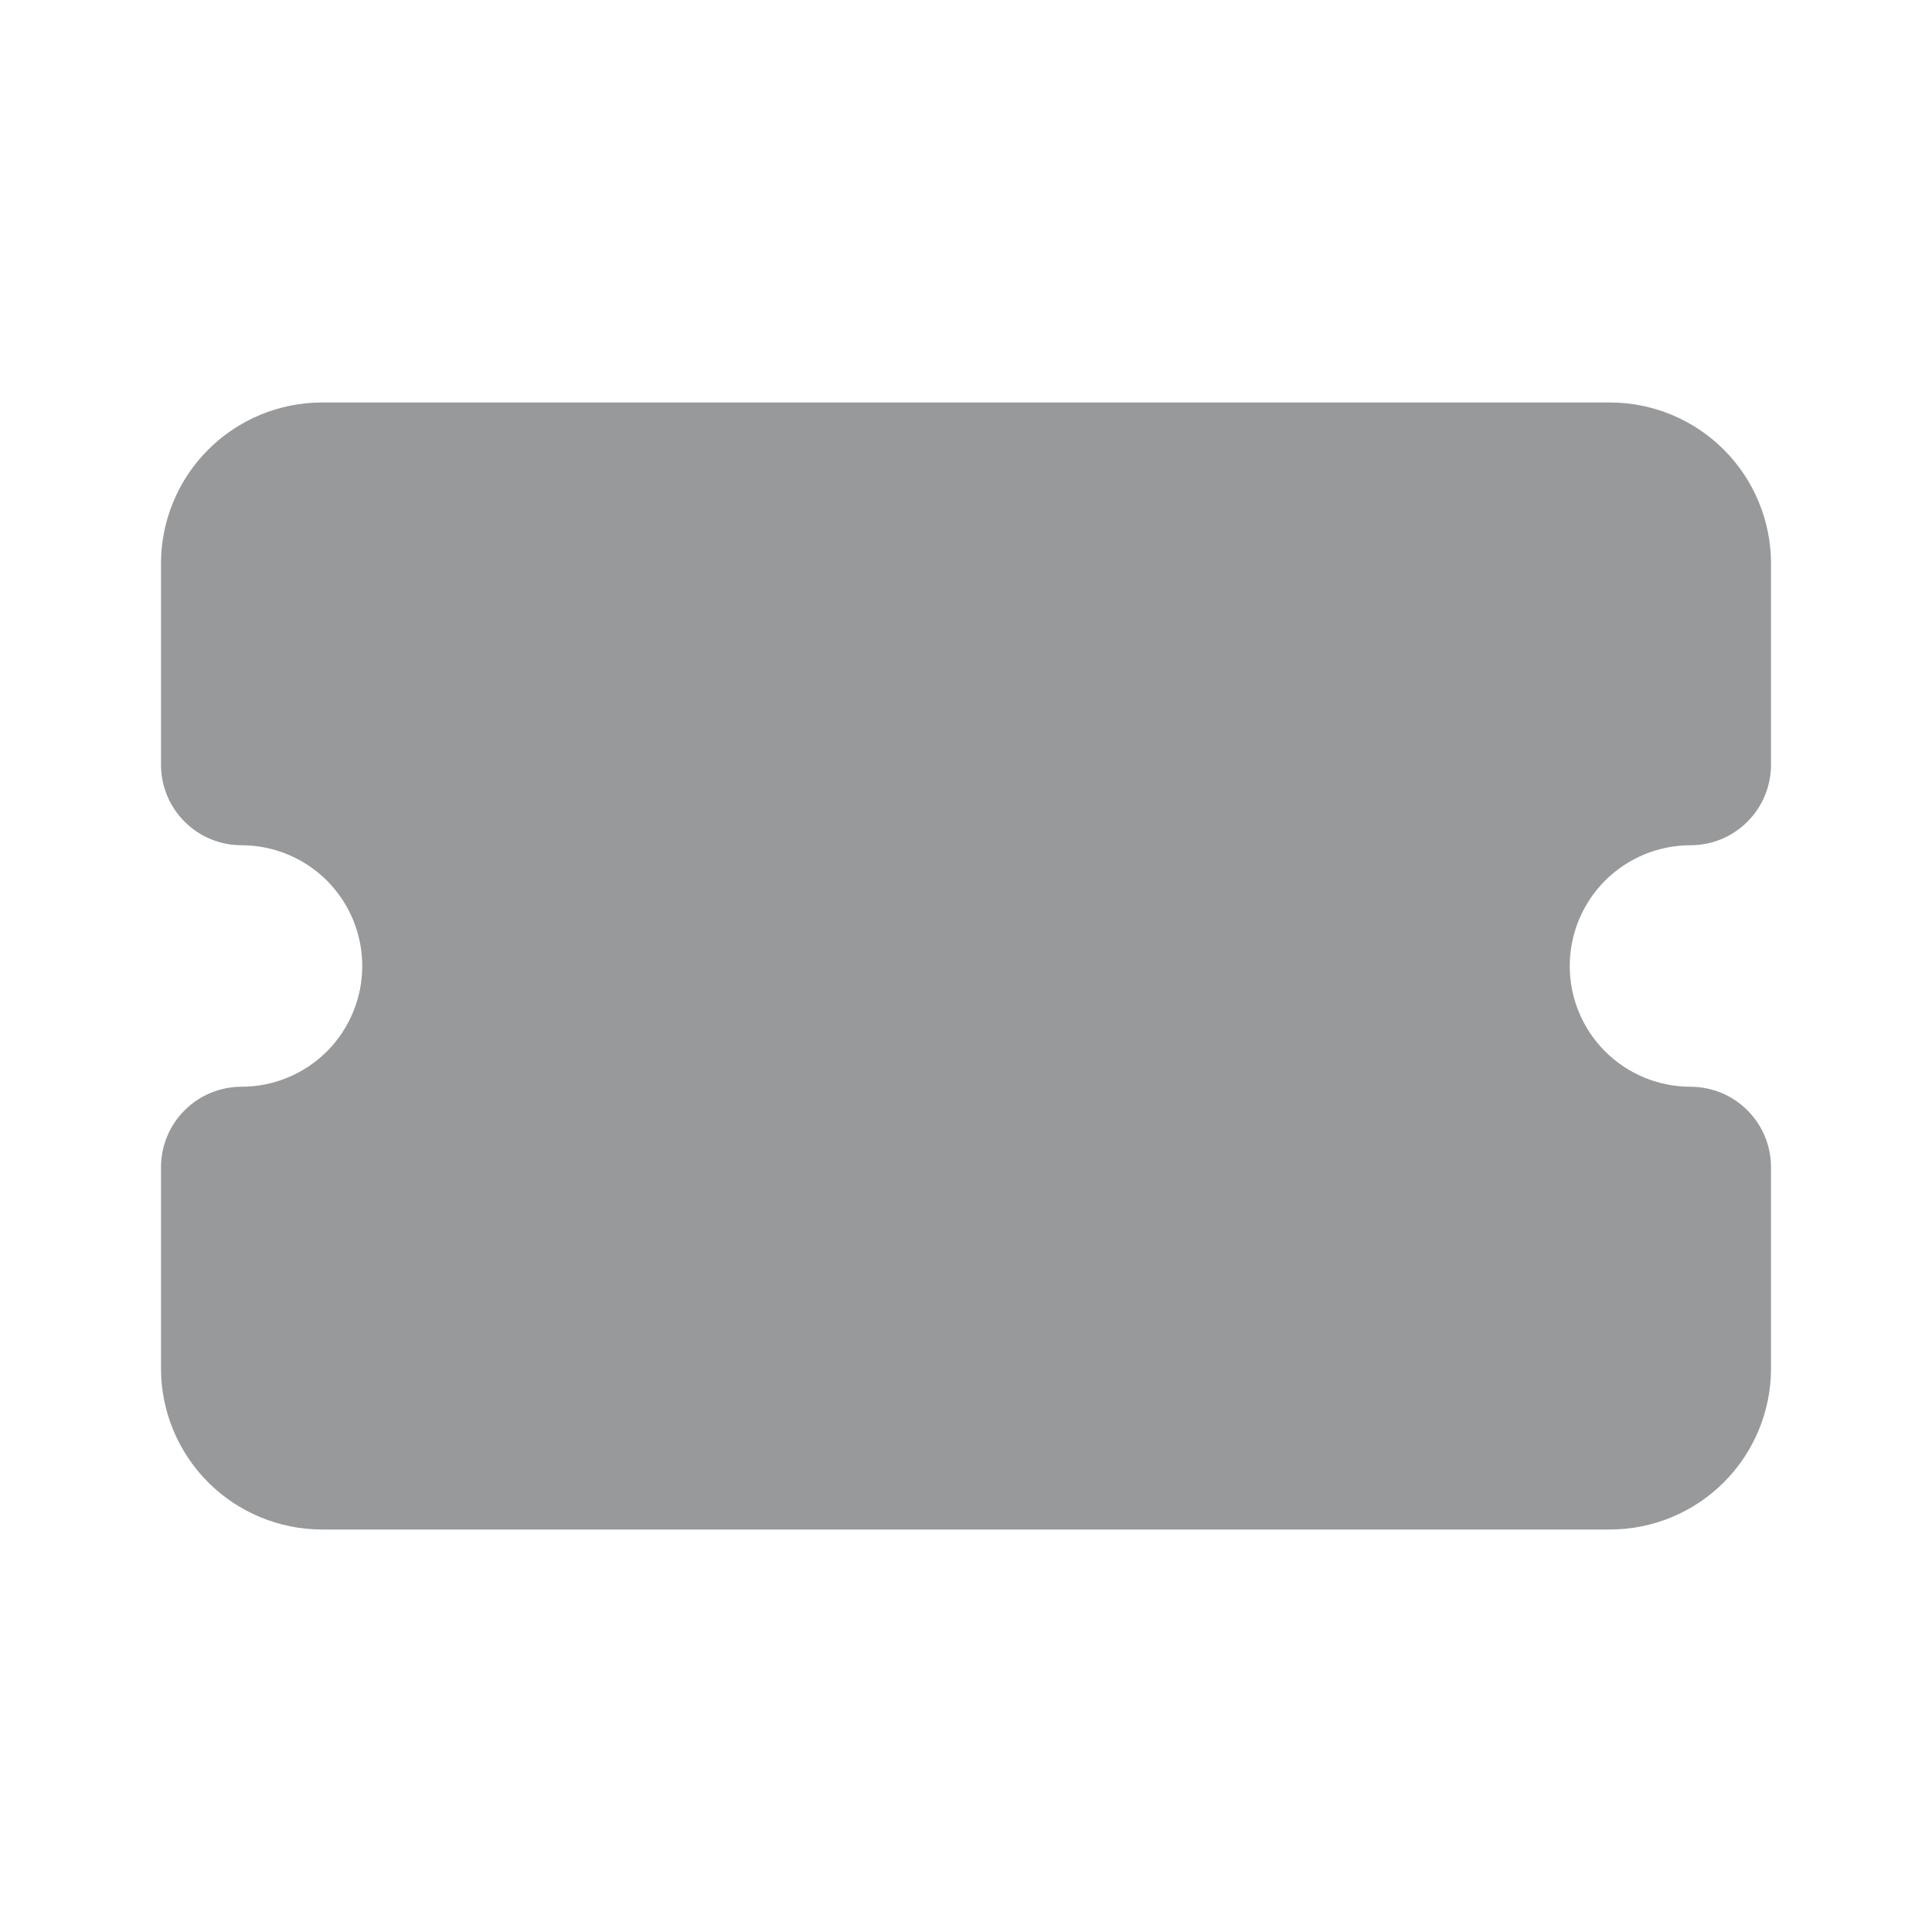 <svg width="24" height="24" viewBox="0 0 24 24" fill="none" xmlns="http://www.w3.org/2000/svg">
<path d="M20 19H4C3.47 19 2.961 18.789 2.586 18.414C2.211 18.039 2 17.53 2 17V14.5C2 14.235 2.105 13.98 2.293 13.793C2.48 13.605 2.735 13.5 3 13.5C3.398 13.5 3.779 13.342 4.061 13.061C4.342 12.779 4.5 12.398 4.5 12C4.5 11.602 4.342 11.221 4.061 10.939C3.779 10.658 3.398 10.5 3 10.5C2.735 10.5 2.48 10.395 2.293 10.207C2.105 10.02 2 9.765 2 9.5V7C2 6.47 2.211 5.961 2.586 5.586C2.961 5.211 3.47 5 4 5H20C20.53 5 21.039 5.211 21.414 5.586C21.789 5.961 22 6.47 22 7V9.5C22 9.765 21.895 10.02 21.707 10.207C21.52 10.395 21.265 10.5 21 10.5C20.602 10.5 20.221 10.658 19.939 10.939C19.658 11.221 19.5 11.602 19.5 12C19.5 12.398 19.658 12.779 19.939 13.061C20.221 13.342 20.602 13.5 21 13.5C21.265 13.5 21.52 13.605 21.707 13.793C21.895 13.98 22 14.235 22 14.5V17C22 17.53 21.789 18.039 21.414 18.414C21.039 18.789 20.53 19 20 19Z" fill="#97999B"/>
</svg>
